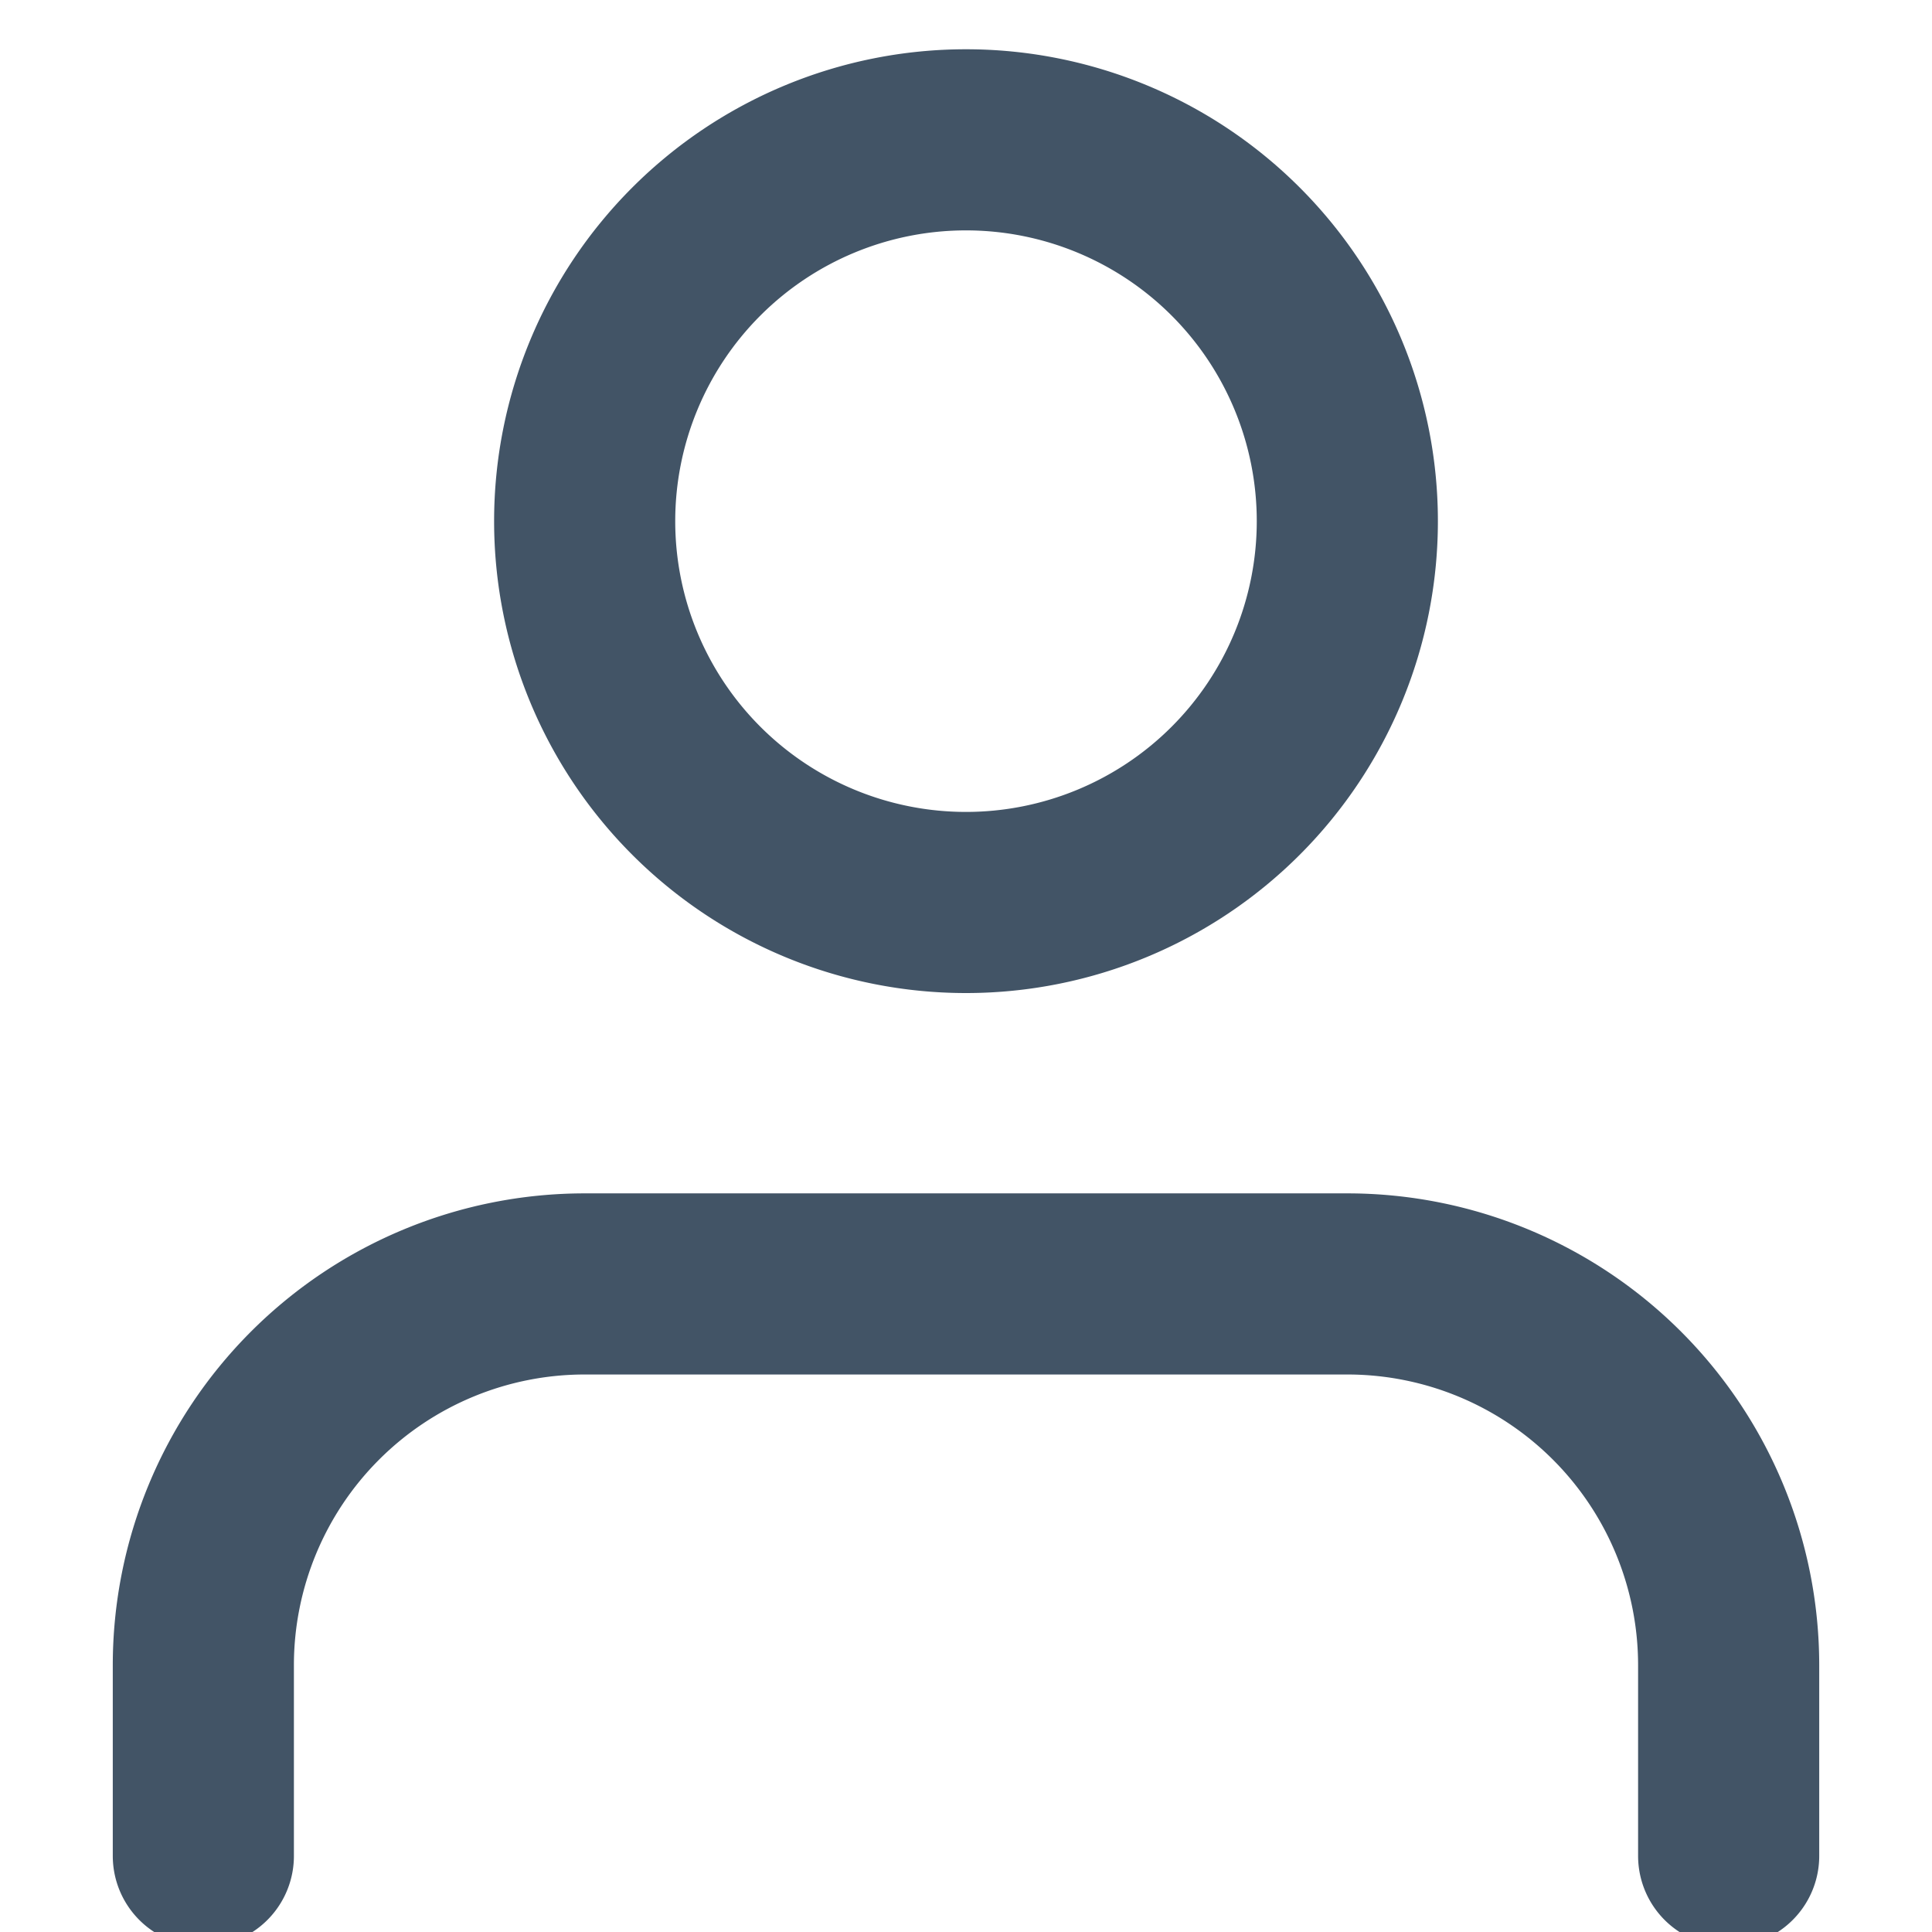 <svg width="16" height="16" fill="none" xmlns="http://www.w3.org/2000/svg"><g clip-path="url(#clip0_1158_9244)" stroke="#425466" stroke-width="1.5" stroke-linecap="round" stroke-linejoin="round"><path d="M14.316 15.37v-1.58a3.158 3.158 0 00-3.158-3.157H4.842a3.158 3.158 0 00-3.158 3.158v1.579M8 7.474a3.158 3.158 0 100-6.316 3.158 3.158 0 000 6.316z"/></g><defs><clipPath id="clip0_1158_9244"><path fill="#fff" d="M0 0h16v16H0z"/></clipPath></defs></svg>